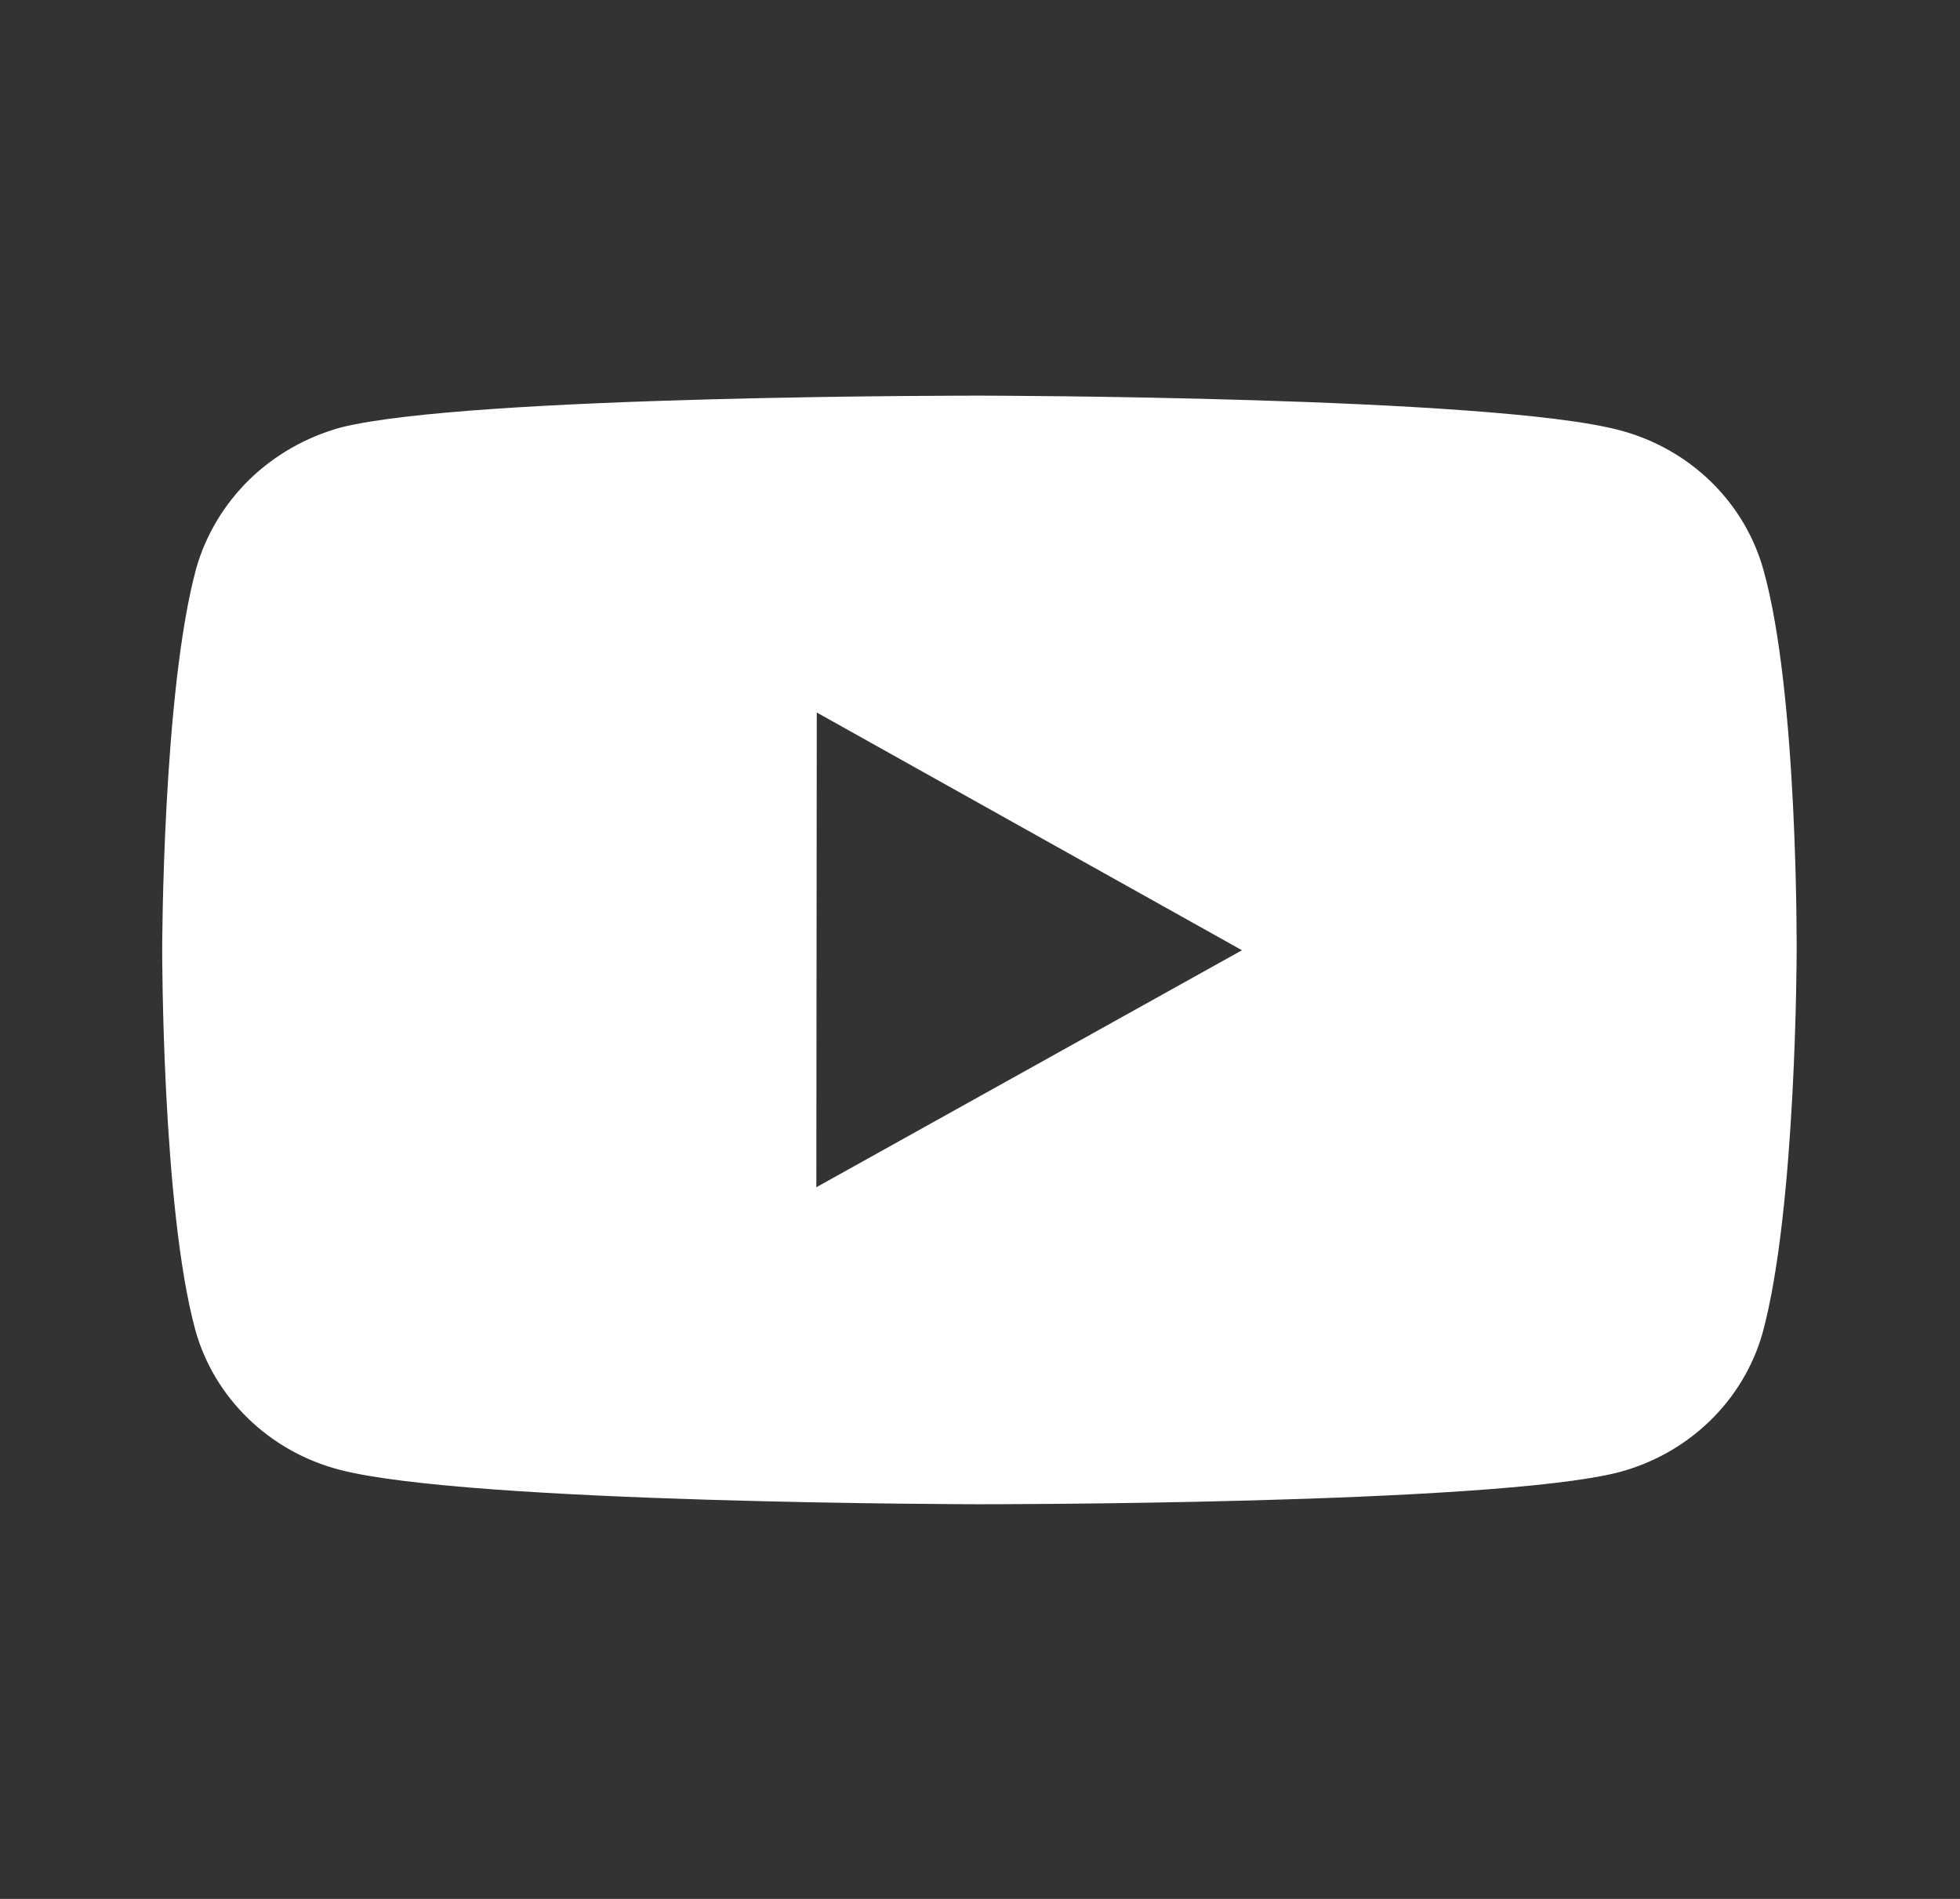 <svg width="32" height="31" viewBox="0 0 32 31" fill="none" xmlns="http://www.w3.org/2000/svg">
<rect x="0" y="0" width="32" height="31" fill="#333333" stroke="none"/>
<path d="M28.791 9.304C28.639 8.758 28.342 8.26 27.93 7.86C27.518 7.46 27.004 7.171 26.441 7.023C24.353 6.468 16 6.459 16 6.459C16 6.459 7.648 6.449 5.559 6.98C4.996 7.136 4.484 7.428 4.071 7.83C3.659 8.233 3.36 8.731 3.204 9.277C2.653 11.3 2.648 15.495 2.648 15.495C2.648 15.495 2.643 19.711 3.189 21.713C3.496 22.82 4.396 23.695 5.54 23.993C7.649 24.548 15.98 24.557 15.98 24.557C15.98 24.557 24.333 24.566 26.421 24.037C26.985 23.889 27.498 23.601 27.912 23.201C28.325 22.802 28.623 22.305 28.777 21.76C29.329 19.738 29.333 15.544 29.333 15.544C29.333 15.544 29.36 11.327 28.791 9.304ZM13.328 19.382L13.335 11.632L20.277 15.513L13.328 19.382Z" fill="white"/>
</svg>
